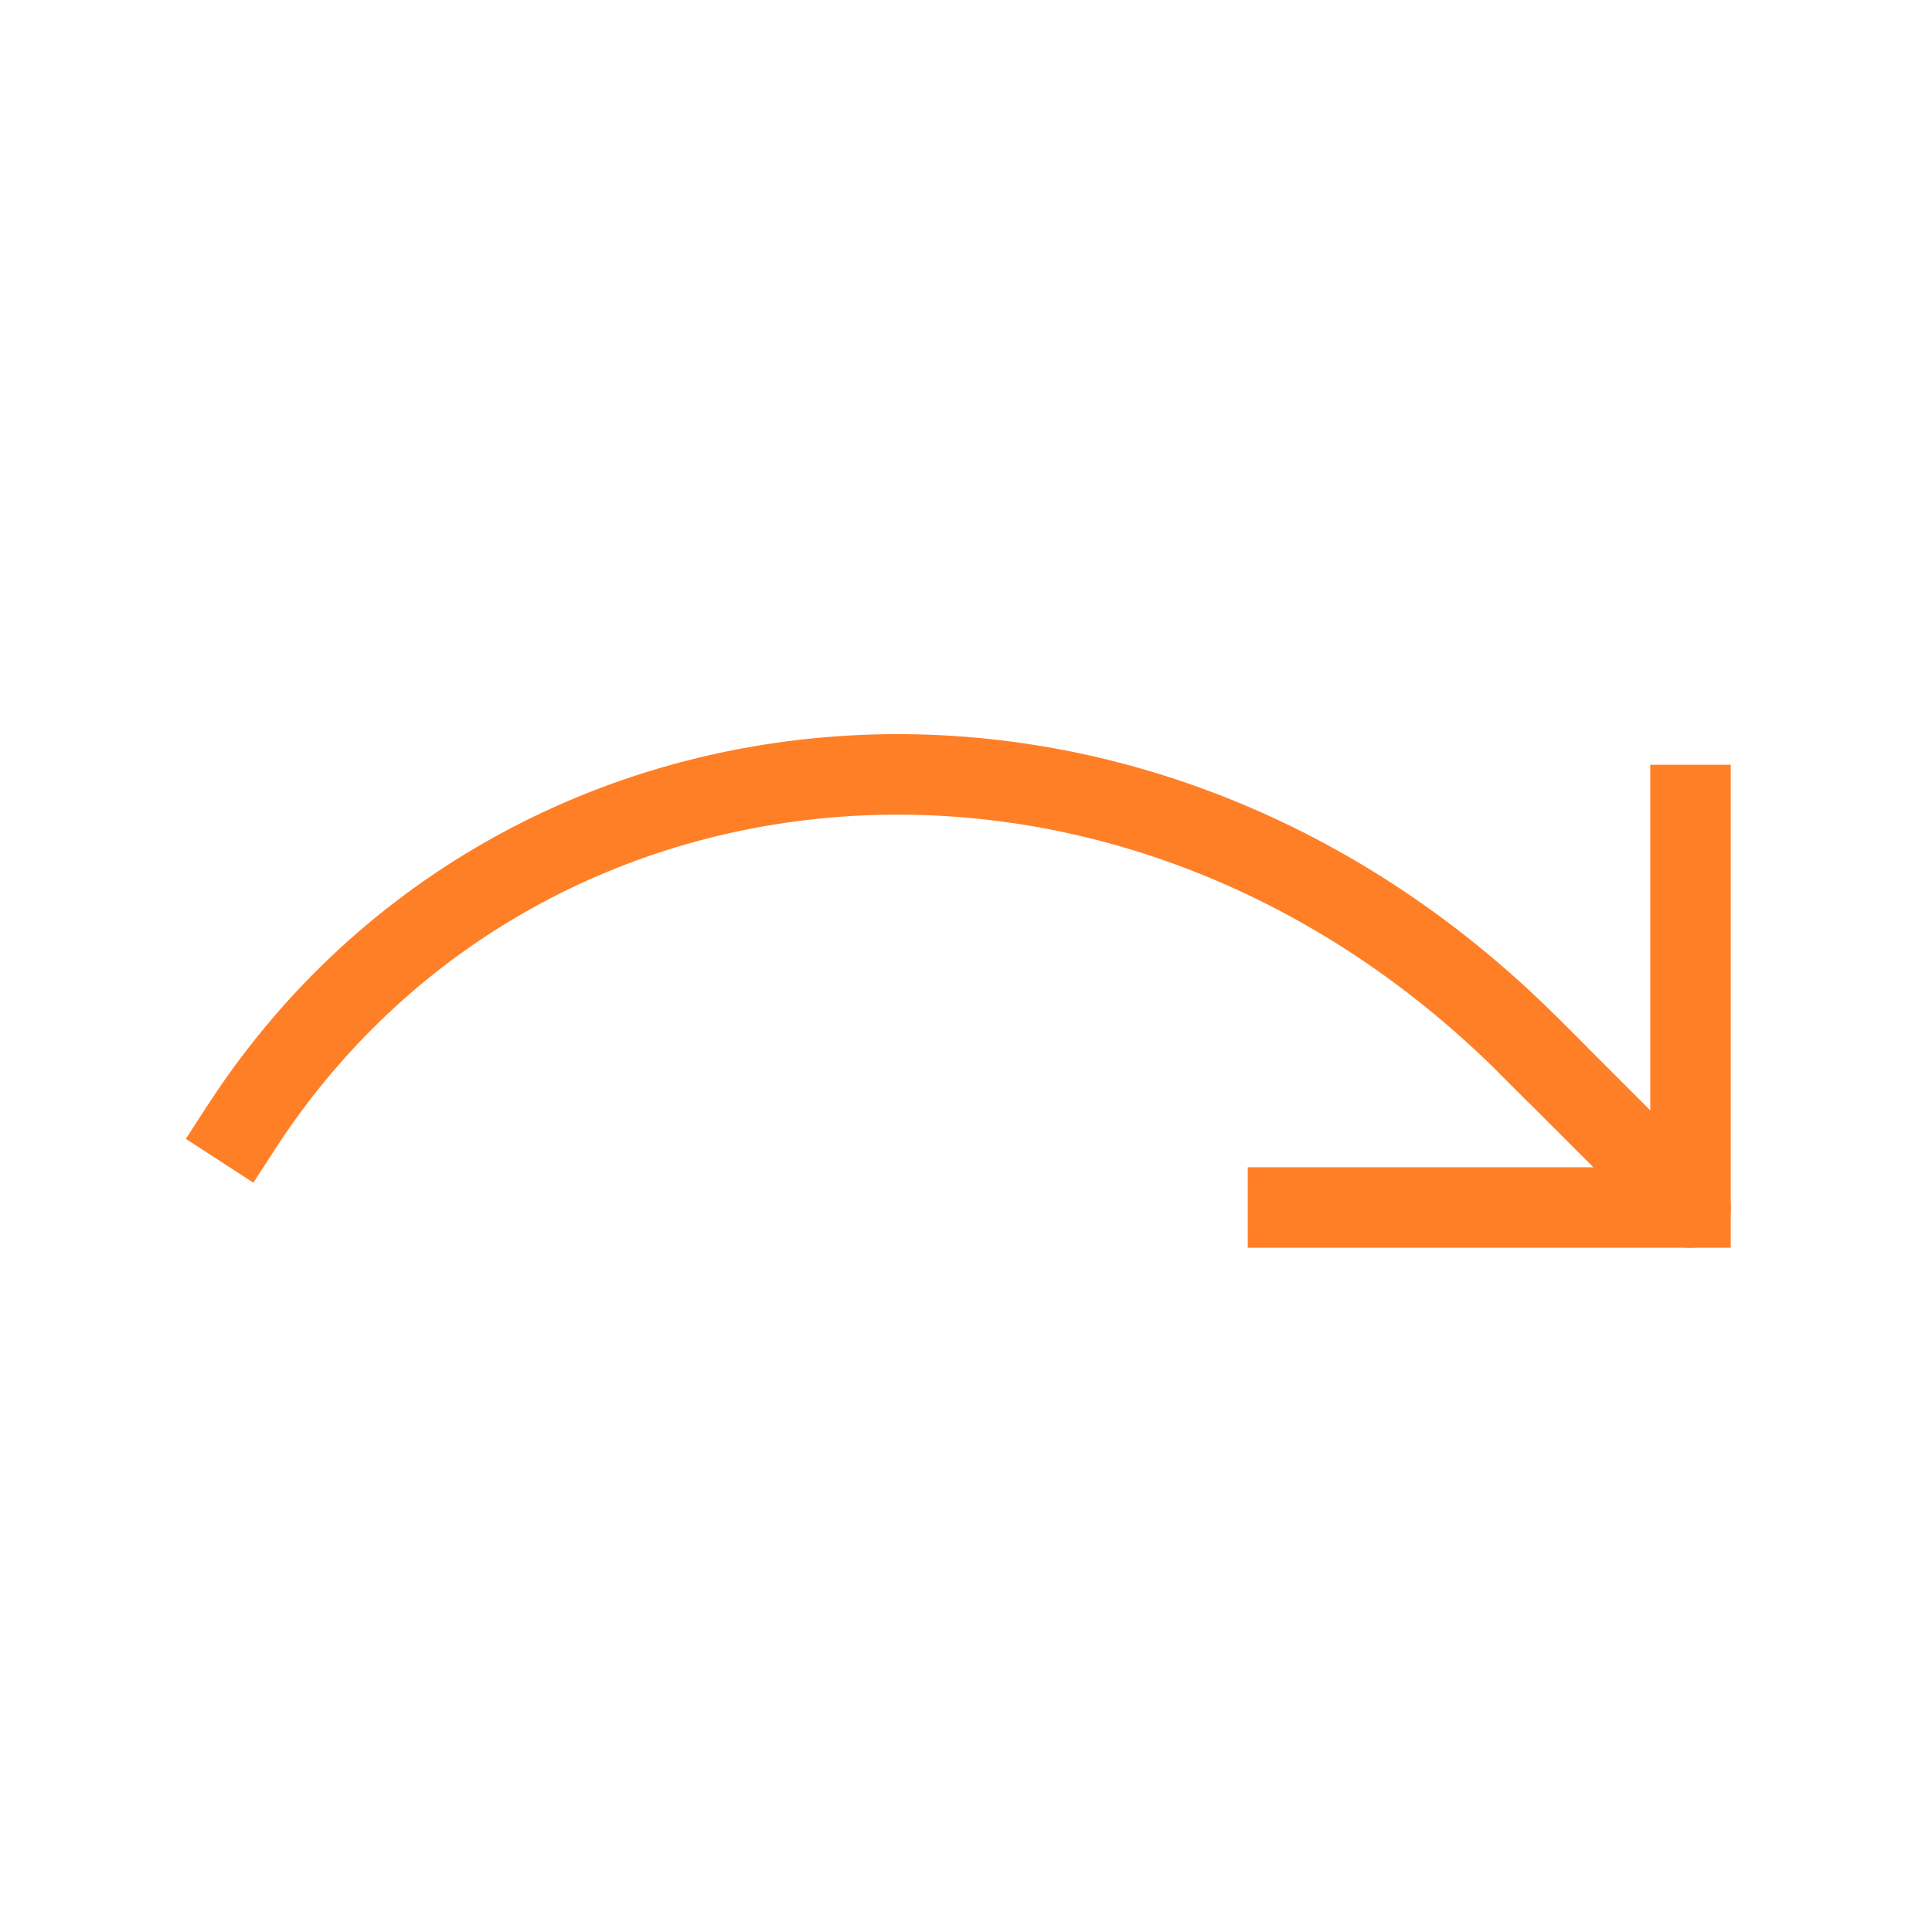 <svg role="img" xmlns="http://www.w3.org/2000/svg" width="24px" height="24px" viewBox="0 0 24 24" aria-labelledby="redoIconTitle" stroke="#FF7F27" stroke-width="1" stroke-linecap="square" stroke-linejoin="miter" fill="none" color="#FF7F27"> <title id="redoIconTitle">Redo last undone action</title> <path d="M16 15h5v-5"/> <path d="M19 13C14 8 6.425 8.725 3 14"/> <path stroke-linecap="round" d="M21 15l-2-2"/> </svg>